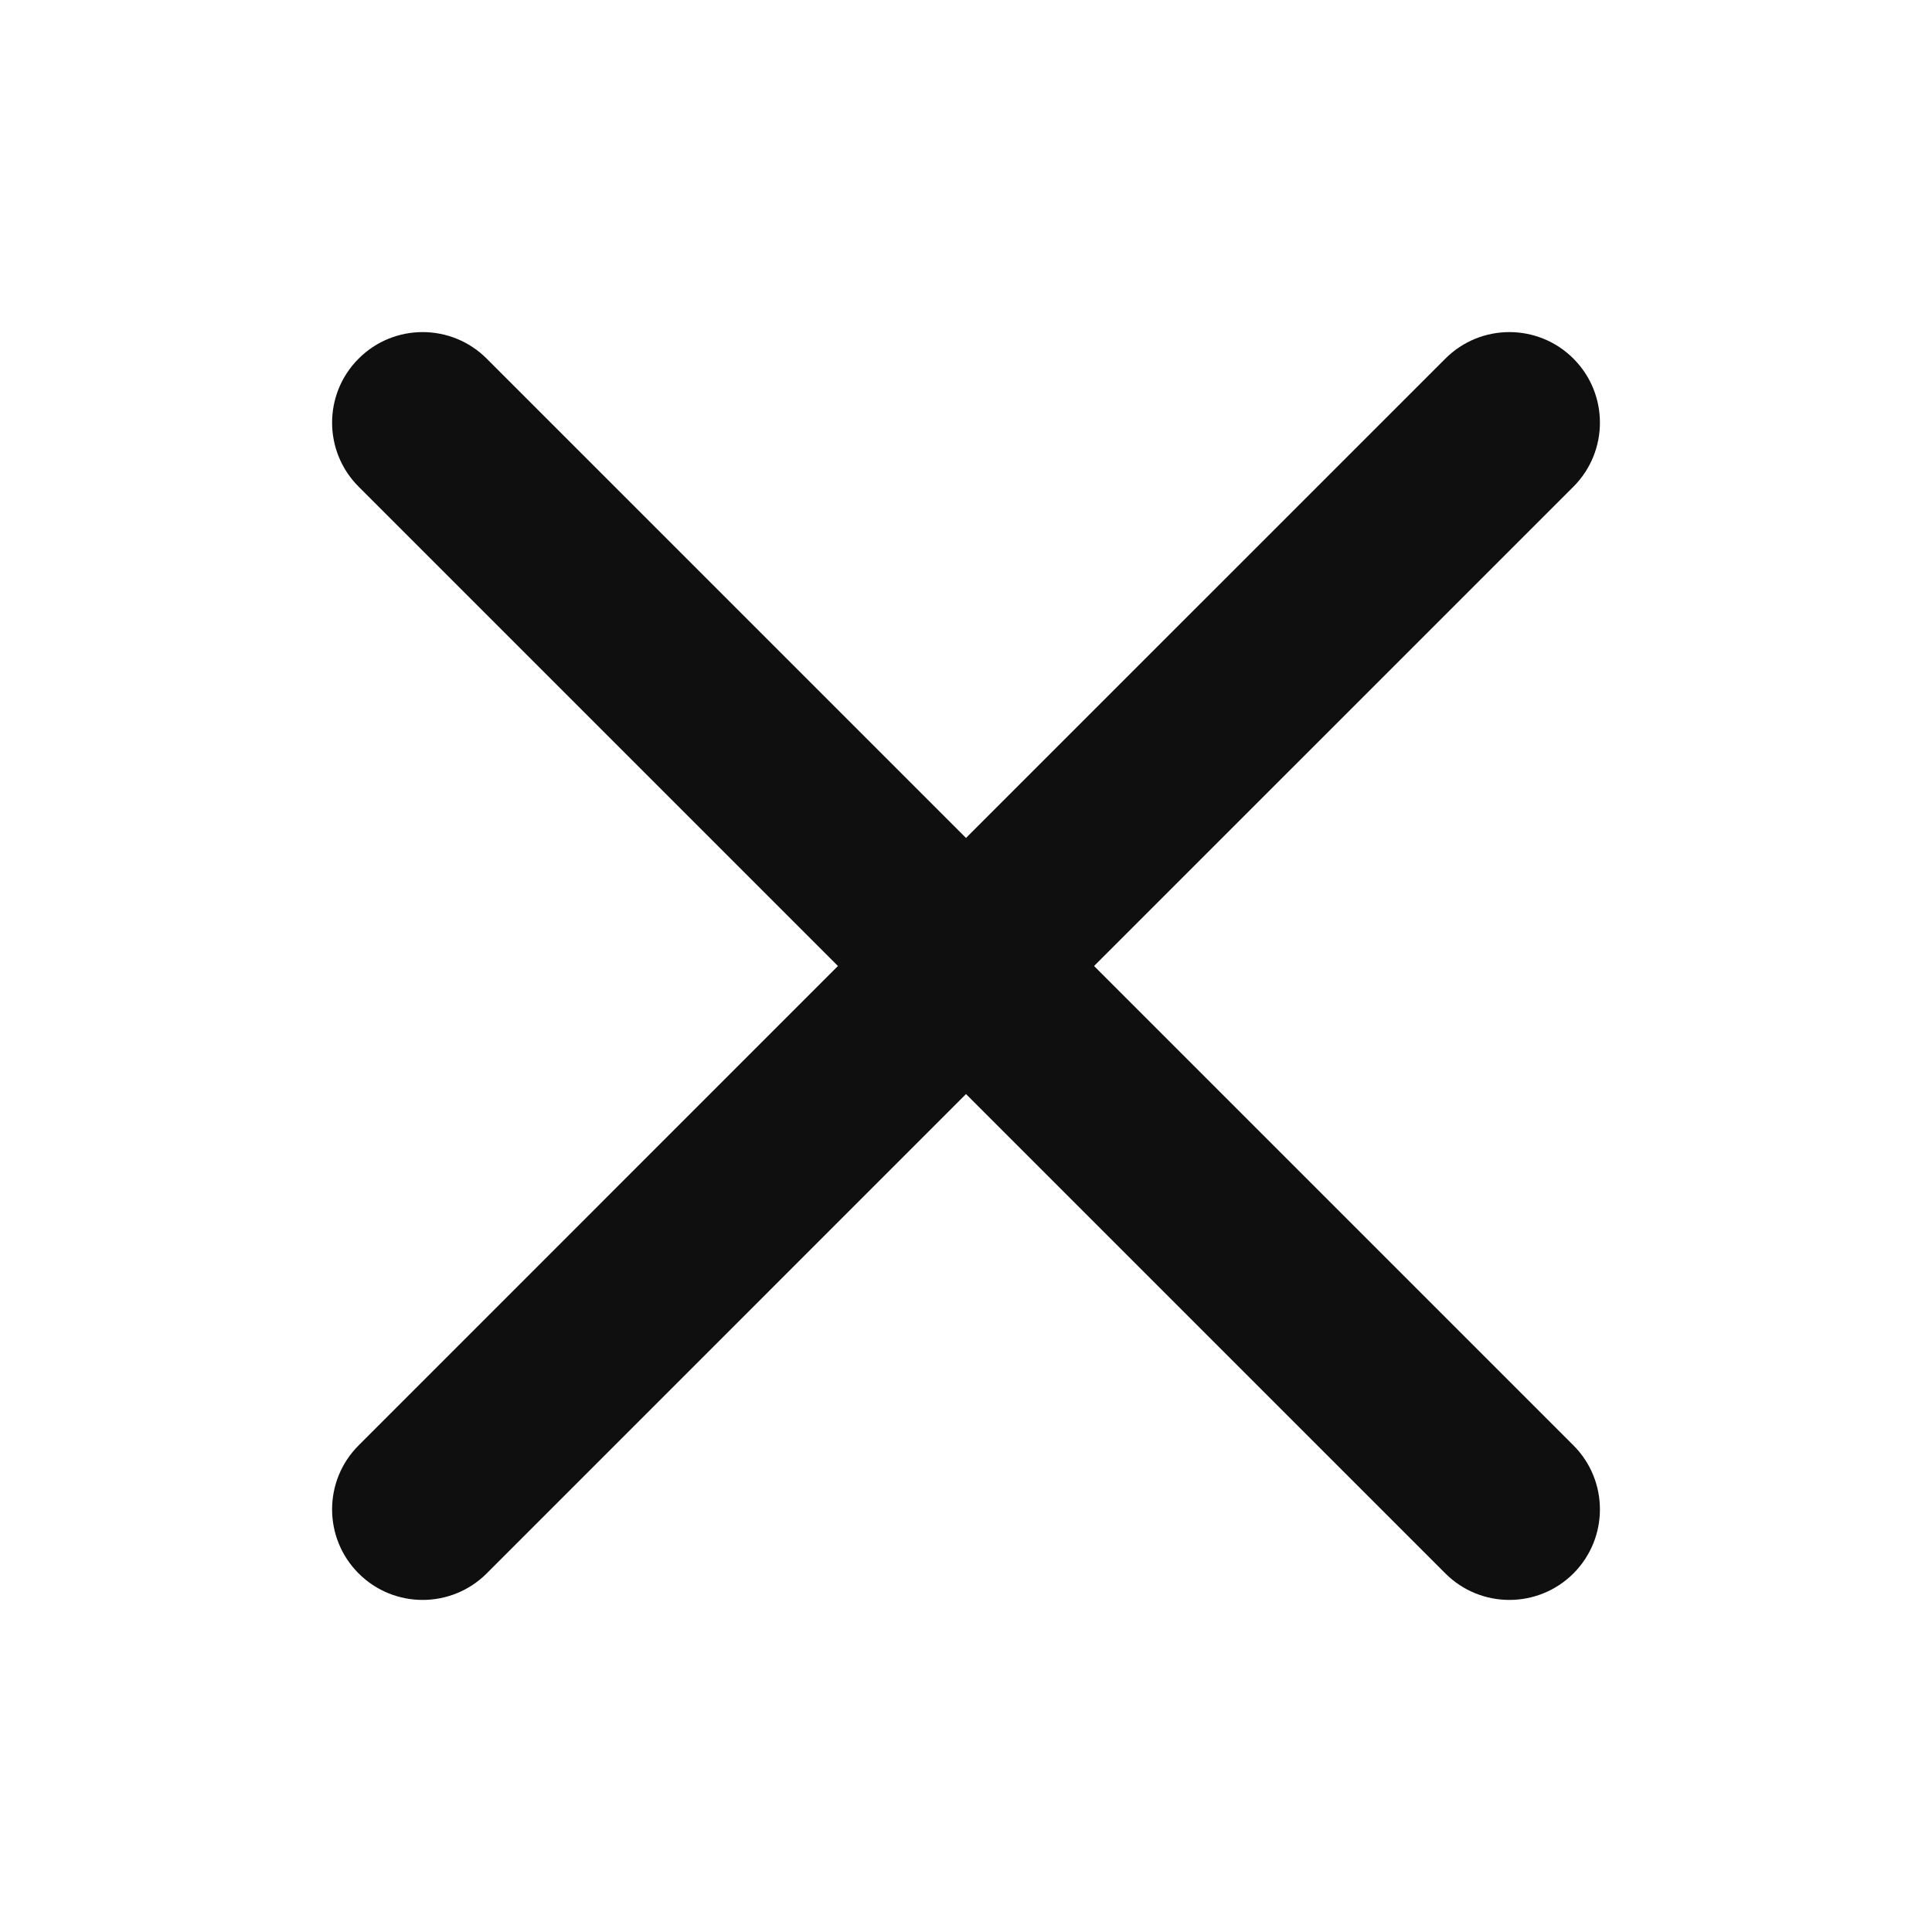 <svg width="32" height="32" viewBox="0 0 32 32" fill="none" xmlns="http://www.w3.org/2000/svg">
<path d="M23.94 5.94C24.525 5.354 25.475 5.354 26.061 5.94C26.646 6.525 26.646 7.475 26.061 8.061L18.121 16L26.061 23.94C26.646 24.525 26.646 25.475 26.061 26.061C25.475 26.646 24.525 26.646 23.94 26.061L16 18.121L8.061 26.061C7.475 26.646 6.525 26.646 5.94 26.061C5.354 25.475 5.354 24.525 5.94 23.94L13.879 16L5.94 8.061C5.354 7.475 5.354 6.525 5.94 5.94C6.525 5.354 7.475 5.354 8.061 5.94L16 13.879L23.94 5.94Z" fill="#0F0F0F"/>
</svg>

